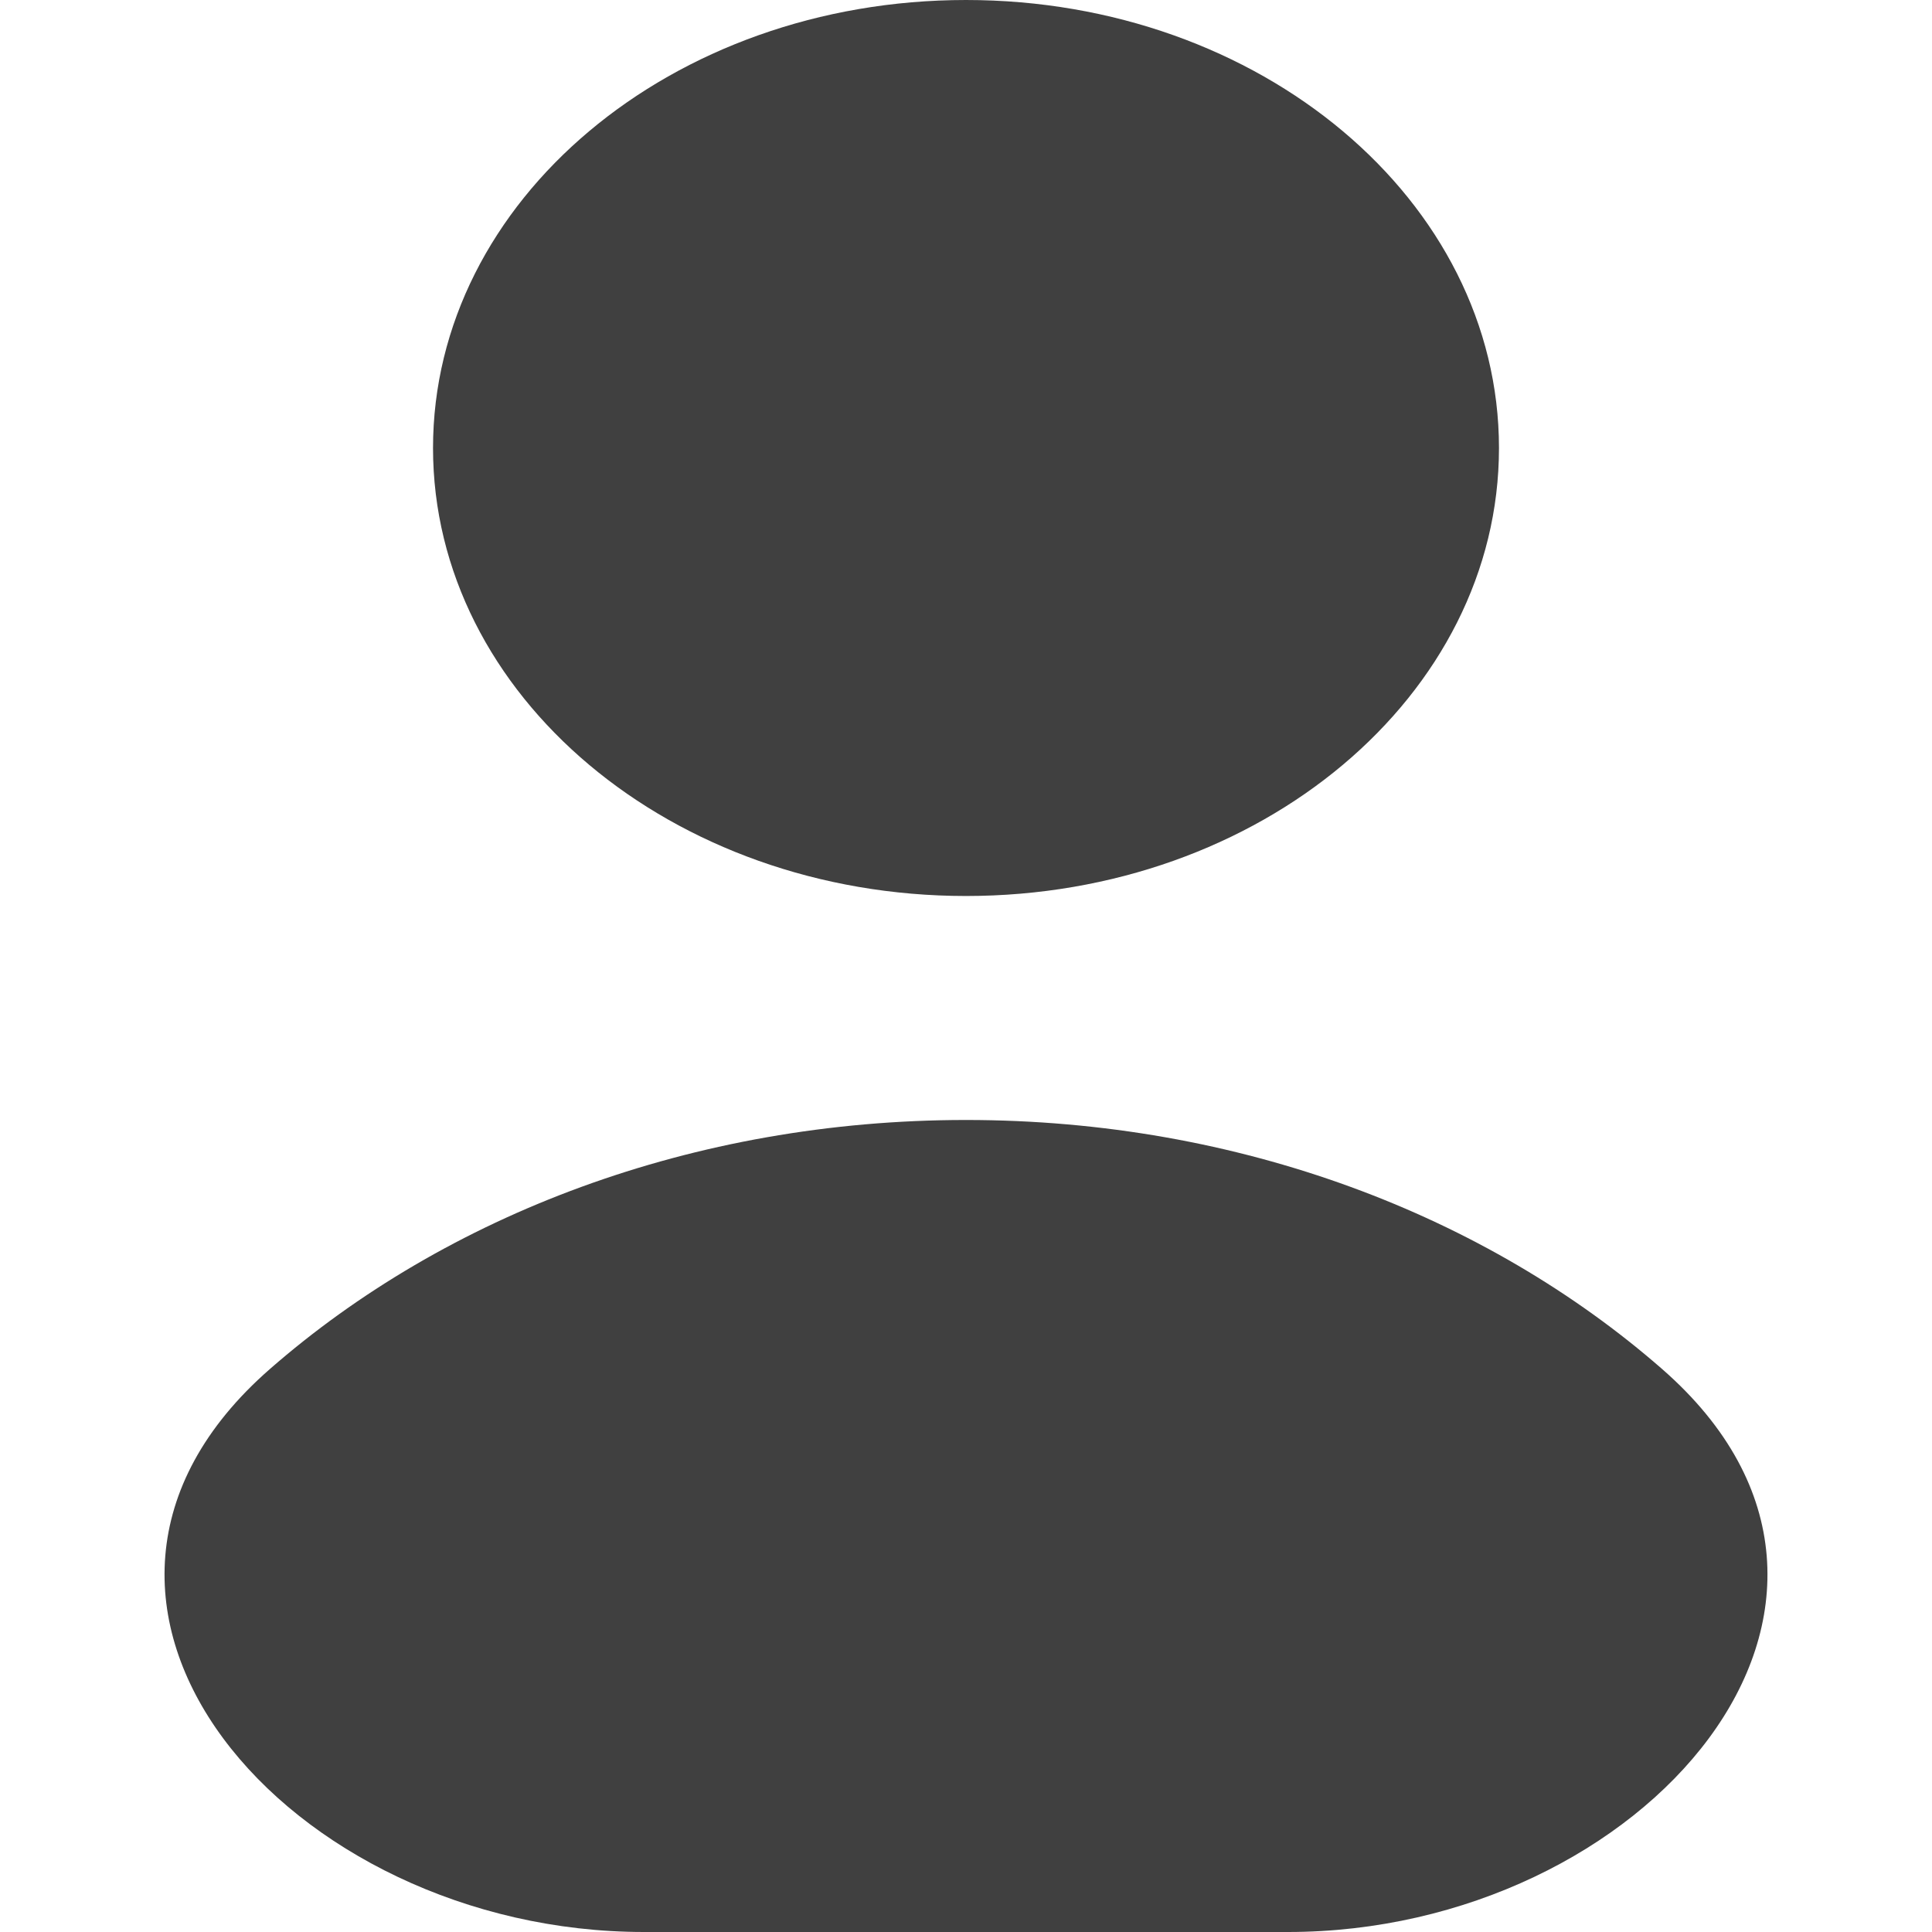 <svg width="30" height="30" viewBox="0 0 30 30" fill="none" xmlns="http://www.w3.org/2000/svg">
<path d="M15 13.913C19.571 13.913 23.276 10.799 23.276 6.957C23.276 3.115 19.571 0 15 0C10.429 0 6.724 3.115 6.724 6.957C6.724 10.799 10.429 13.913 15 13.913Z" fill="#404040"/>
<path d="M15 17.391C10.754 17.391 6.92 18.874 4.191 21.258C0.031 24.891 4.477 30 10 30H20C25.523 30 29.969 24.891 25.809 21.258C23.08 18.874 19.246 17.391 15 17.391Z" fill="#404040"/>
</svg>
